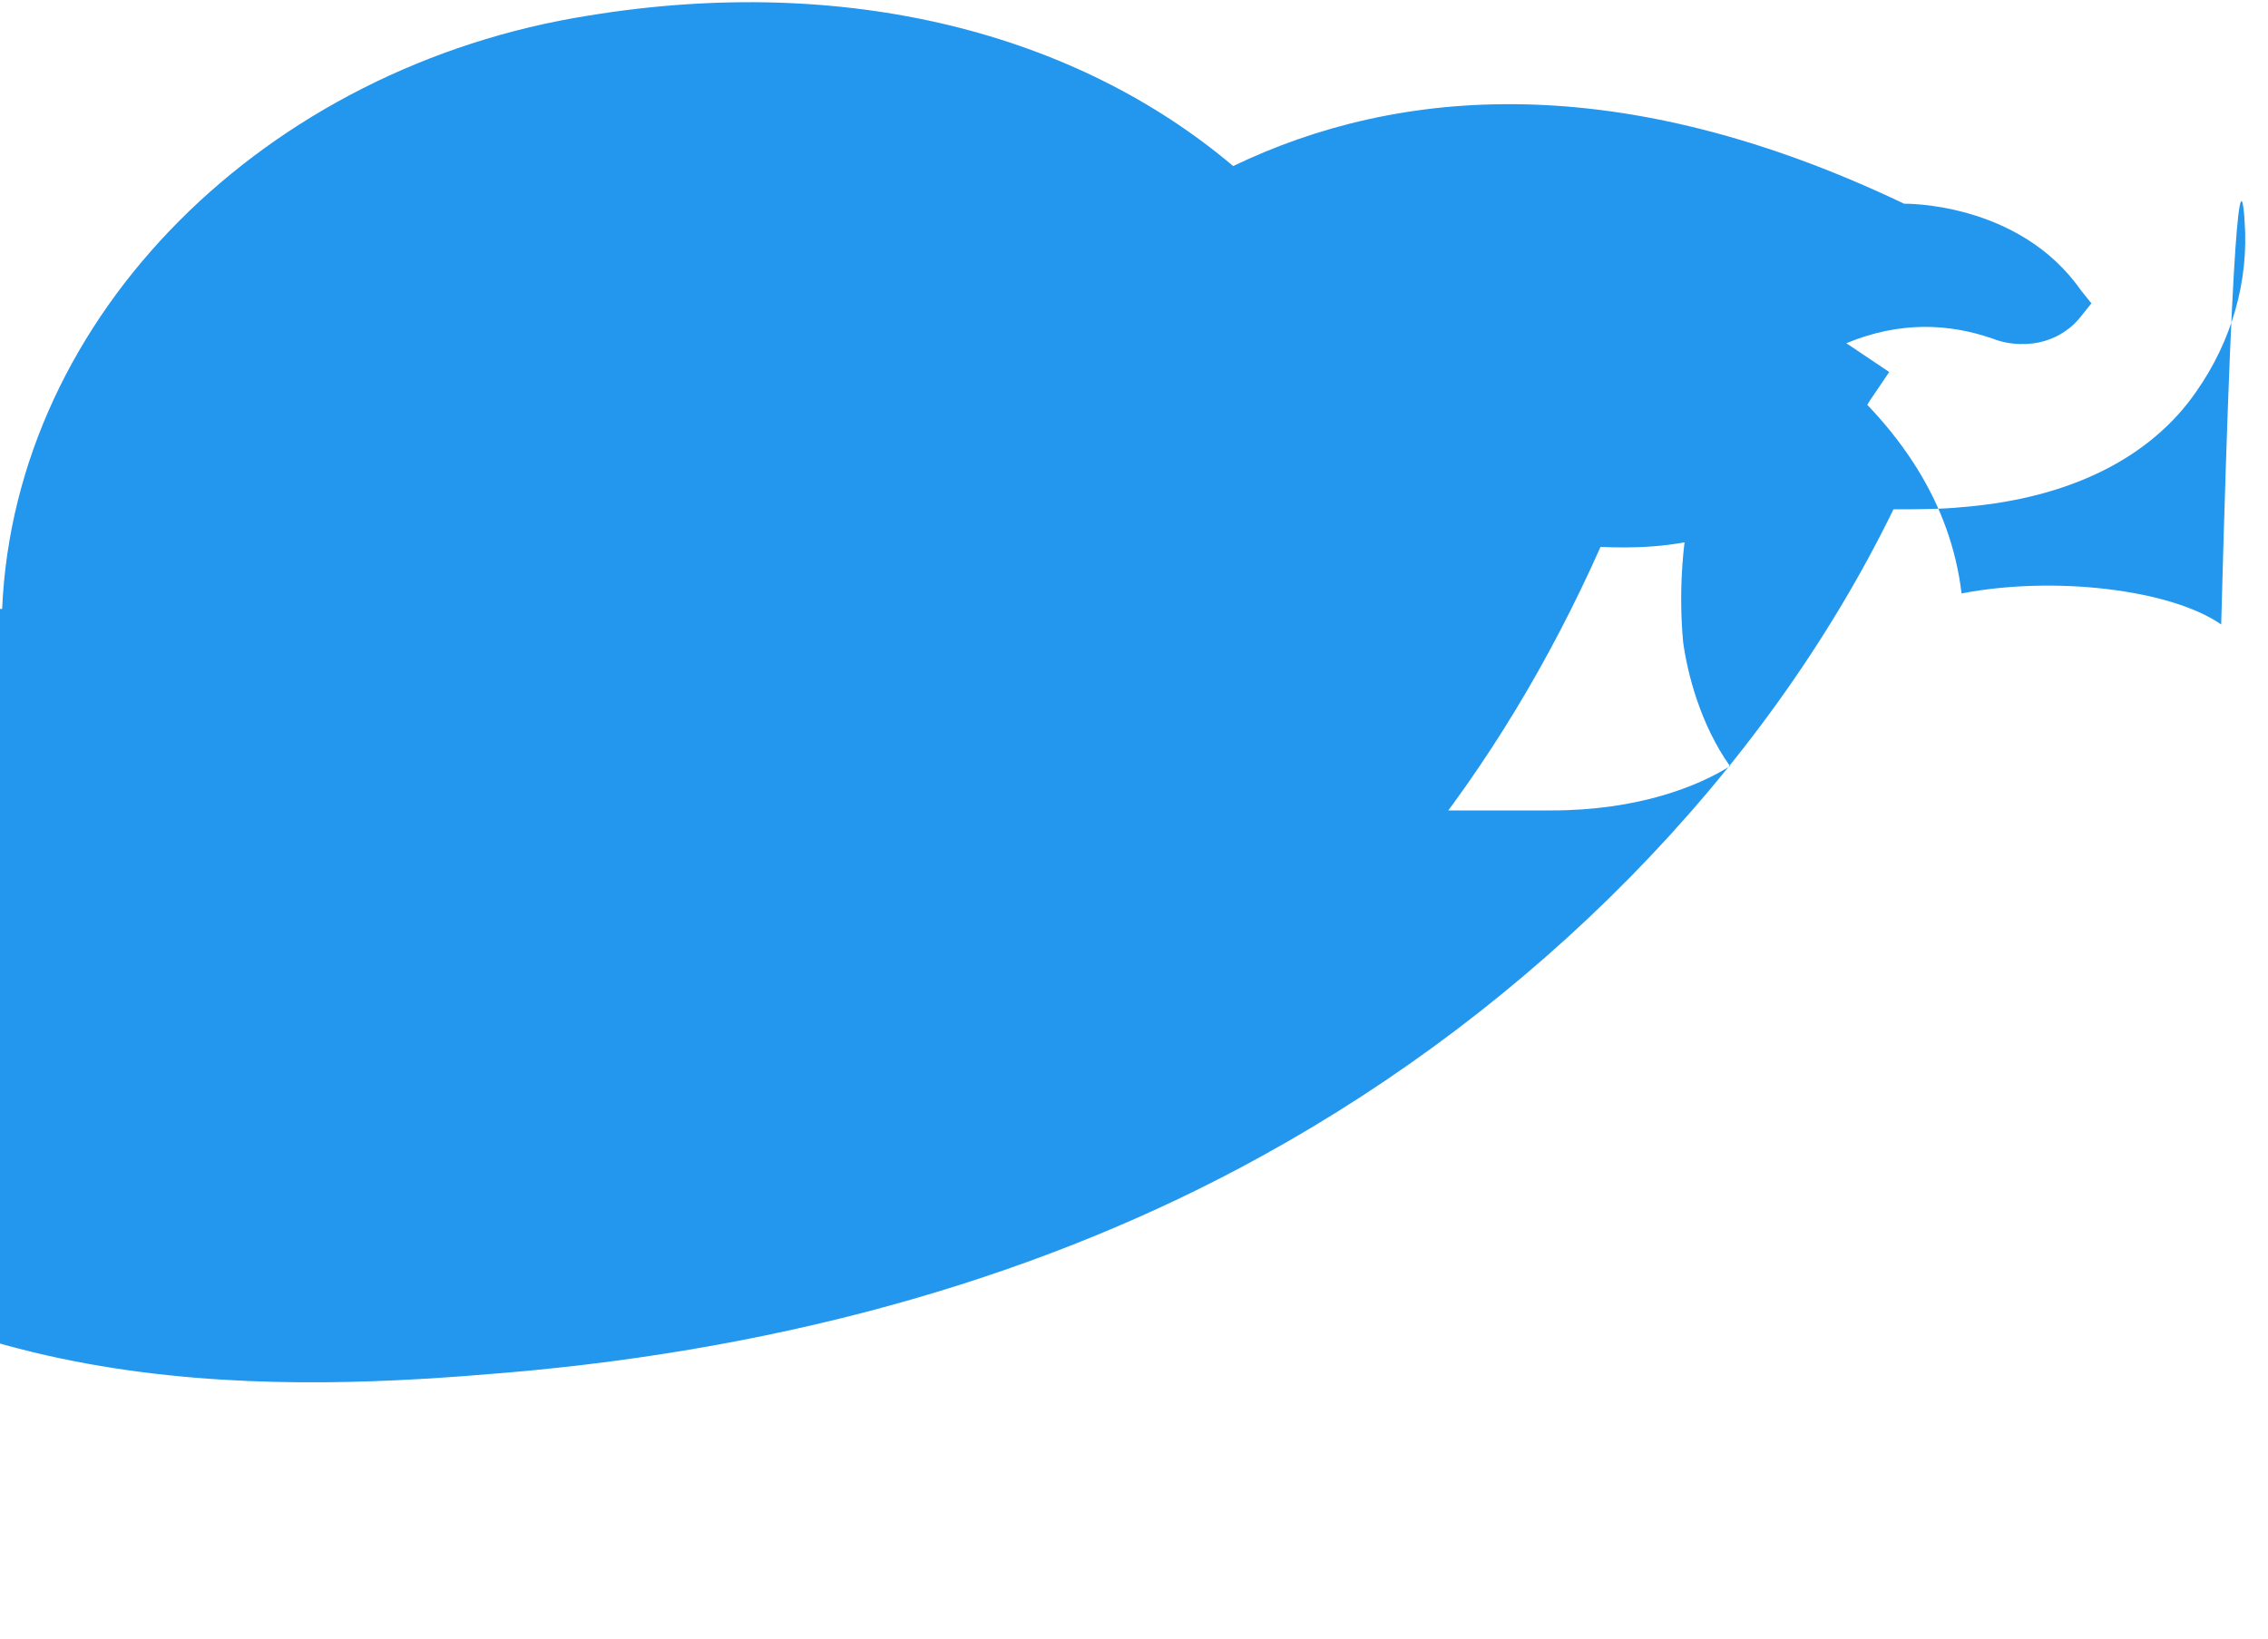 <?xml version="1.0" encoding="UTF-8"?>
<svg width="256px" height="185px" viewBox="0 0 256 185" version="1.1" xmlns="http://www.w3.org/2000/svg">
    <title>Docker</title>
    <g>
        <path d="M250.716,70.497 C244.951,66.497 231.74,64.997 221.412,66.997 C220.211,56.998 214.687,48.248 205.078,40.498 L199.554,36.498 L195.99,42.748 C191.226,51.248 189.024,61.997 189.985,72.497 C190.465,75.997 191.907,81.747 195.271,86.497 C191.707,88.747 184.941,91.496 175.093,91.496 L0.962,91.496 L0.482,92.746 C-1.239,98.746 -1.48,115.245 11.53,128.745 C21.618,139.244 36.749,144.744 56.646,144.744 C113.532,144.744 157.651,113.495 180.657,61.747 C187.183,61.997 200.153,61.997 208.881,48.498 C209.122,48.248 209.843,47.248 211.044,45.248 L213.246,41.998 L208.401,38.748 C208.401,38.748 208.401,38.748 208.401,38.748 C208.401,38.748 208.401,38.748 208.401,38.748 C214.446,36.248 219.971,36.498 224.976,38.248 C226.898,38.998 229.099,38.998 230.781,38.498 C232.462,37.998 233.903,36.998 234.864,35.748 L236.065,34.248 L234.864,32.749 C227.859,22.749 214.927,22.999 214.927,22.999 C182.979,7.749 157.892,9.749 139.196,18.749 C121.461,3.75 95.613,-3 66.493,1.75 C30.024,7.499 1.683,35.498 0.242,68.747 C-0.479,68.747 -0.719,68.747 -0.719,68.747 C-19.655,68.997 -31.644,78.747 -37.168,87.747 C-44.894,100.246 -44.414,112.495 -42.453,119.495 C-42.212,120.245 -41.732,120.995 -41.492,121.745 C-41.492,121.745 -41.492,121.745 -41.492,121.745 C-39.771,125.745 -37.168,129.495 -33.844,132.745 C-6.725,158.994 33.425,156.994 56.886,154.994 C89.608,152.244 118.499,143.744 142.465,130.495 C172.891,113.745 198.979,87.747 213.726,57.498 C216.409,57.498 219.091,57.498 221.533,57.248 C233.903,56.248 242.871,51.498 247.876,44.248 C251.918,38.498 253.84,31.749 253.36,24.999 C253.12,20.749 252.158,16.499 250.716,70.497 C250.716,70.497 250.716,70.497 250.716,70.497 L250.716,70.497 Z" fill="#2396ED"/>
        <path d="M81.841,38.498 L81.841,38.498 L81.841,38.498 C81.841,40.748 80.159,42.498 78.237,42.498 L66.013,42.498 C64.091,42.498 62.409,40.748 62.409,38.498 L62.409,26.749 C62.409,24.499 64.091,22.749 66.013,22.749 L78.237,22.749 C80.159,22.749 81.841,24.499 81.841,26.749 L81.841,38.498 Z" fill="#2396ED"/>
        <path d="M101.017,38.498 L101.017,38.498 L101.017,38.498 C101.017,40.748 99.335,42.498 97.413,42.498 L85.189,42.498 C83.267,42.498 81.585,40.748 81.585,38.498 L81.585,26.749 C81.585,24.499 83.267,22.749 85.189,22.749 L97.413,22.749 C99.335,22.749 101.017,24.499 101.017,26.749 L101.017,38.498 Z" fill="#2396ED"/>
        <path d="M120.193,38.498 L120.193,38.498 L120.193,38.498 C120.193,40.748 118.511,42.498 116.589,42.498 L104.365,42.498 C102.443,42.498 100.761,40.748 100.761,38.498 L100.761,26.749 C100.761,24.499 102.443,22.749 104.365,22.749 L116.589,22.749 C118.511,22.749 120.193,24.499 120.193,26.749 L120.193,38.498 Z" fill="#2396ED"/>
        <path d="M139.369,38.498 L139.369,38.498 L139.369,38.498 C139.369,40.748 137.687,42.498 135.765,42.498 L123.541,42.498 C121.619,42.498 119.937,40.748 119.937,38.498 L119.937,26.749 C119.937,24.499 121.619,22.749 123.541,22.749 L135.765,22.749 C137.687,22.749 139.369,24.499 139.369,26.749 L139.369,38.498 Z" fill="#2396ED"/>
        <path d="M81.841,57.498 L81.841,57.498 L81.841,57.498 C81.841,59.748 80.159,61.498 78.237,61.498 L66.013,61.498 C64.091,61.498 62.409,59.748 62.409,57.498 L62.409,45.748 C62.409,43.498 64.091,41.748 66.013,41.748 L78.237,41.748 C80.159,41.748 81.841,43.498 81.841,45.748 L81.841,57.498 Z" fill="#2396ED"/>
        <path d="M101.017,57.498 L101.017,57.498 L101.017,57.498 C101.017,59.748 99.335,61.498 97.413,61.498 L85.189,61.498 C83.267,61.498 81.585,59.748 81.585,57.498 L81.585,45.748 C81.585,43.498 83.267,41.748 85.189,41.748 L97.413,41.748 C99.335,41.748 101.017,43.498 101.017,45.748 L101.017,57.498 Z" fill="#2396ED"/>
        <path d="M120.193,57.498 L120.193,57.498 L120.193,57.498 C120.193,59.748 118.511,61.498 116.589,61.498 L104.365,61.498 C102.443,61.498 100.761,59.748 100.761,57.498 L100.761,45.748 C100.761,43.498 102.443,41.748 104.365,41.748 L116.589,41.748 C118.511,41.748 120.193,43.498 120.193,45.748 L120.193,57.498 Z" fill="#2396ED"/>
        <path d="M139.369,57.498 L139.369,57.498 L139.369,57.498 C139.369,59.748 137.687,61.498 135.765,61.498 L123.541,61.498 C121.619,61.498 119.937,59.748 119.937,57.498 L119.937,45.748 C119.937,43.498 121.619,41.748 123.541,41.748 L135.765,41.748 C137.687,41.748 139.369,43.498 139.369,45.748 L139.369,57.498 Z" fill="#2396ED"/>
        <path d="M158.545,57.498 L158.545,57.498 L158.545,57.498 C158.545,59.748 156.864,61.498 154.941,61.498 L142.717,61.498 C140.795,61.498 139.113,59.748 139.113,57.498 L139.113,45.748 C139.113,43.498 140.795,41.748 142.717,41.748 L154.941,41.748 C156.864,41.748 158.545,43.498 158.545,45.748 L158.545,57.498 Z" fill="#2396ED"/>
        <path d="M101.017,76.497 L101.017,76.497 L101.017,76.497 C101.017,78.747 99.335,80.497 97.413,80.497 L85.189,80.497 C83.267,80.497 81.585,78.747 81.585,76.497 L81.585,64.747 C81.585,62.497 83.267,60.748 85.189,60.748 L97.413,60.748 C99.335,60.748 101.017,62.497 101.017,64.747 L101.017,76.497 Z" fill="#2396ED"/>
        <path d="M120.193,76.497 L120.193,76.497 L120.193,76.497 C120.193,78.747 118.511,80.497 116.589,80.497 L104.365,80.497 C102.443,80.497 100.761,78.747 100.761,76.497 L100.761,64.747 C100.761,62.497 102.443,60.748 104.365,60.748 L116.589,60.748 C118.511,60.748 120.193,62.497 120.193,64.747 L120.193,76.497 Z" fill="#2396ED"/>
        <path d="M139.369,76.497 L139.369,76.497 L139.369,76.497 C139.369,78.747 137.687,80.497 135.765,80.497 L123.541,80.497 C121.619,80.497 119.937,78.747 119.937,76.497 L119.937,64.747 C119.937,62.497 121.619,60.748 123.541,60.748 L135.765,60.748 C137.687,60.748 139.369,62.497 139.369,64.747 L139.369,76.497 Z" fill="#2396ED"/>
        <path d="M158.545,76.497 L158.545,76.497 L158.545,76.497 C158.545,78.747 156.864,80.497 154.941,80.497 L142.717,80.497 C140.795,80.497 139.113,78.747 139.113,76.497 L139.113,64.747 C139.113,62.497 140.795,60.748 142.717,60.748 L154.941,60.748 C156.864,60.748 158.545,62.497 158.545,64.747 L158.545,76.497 Z" fill="#2396ED"/>
    </g>
</svg>
